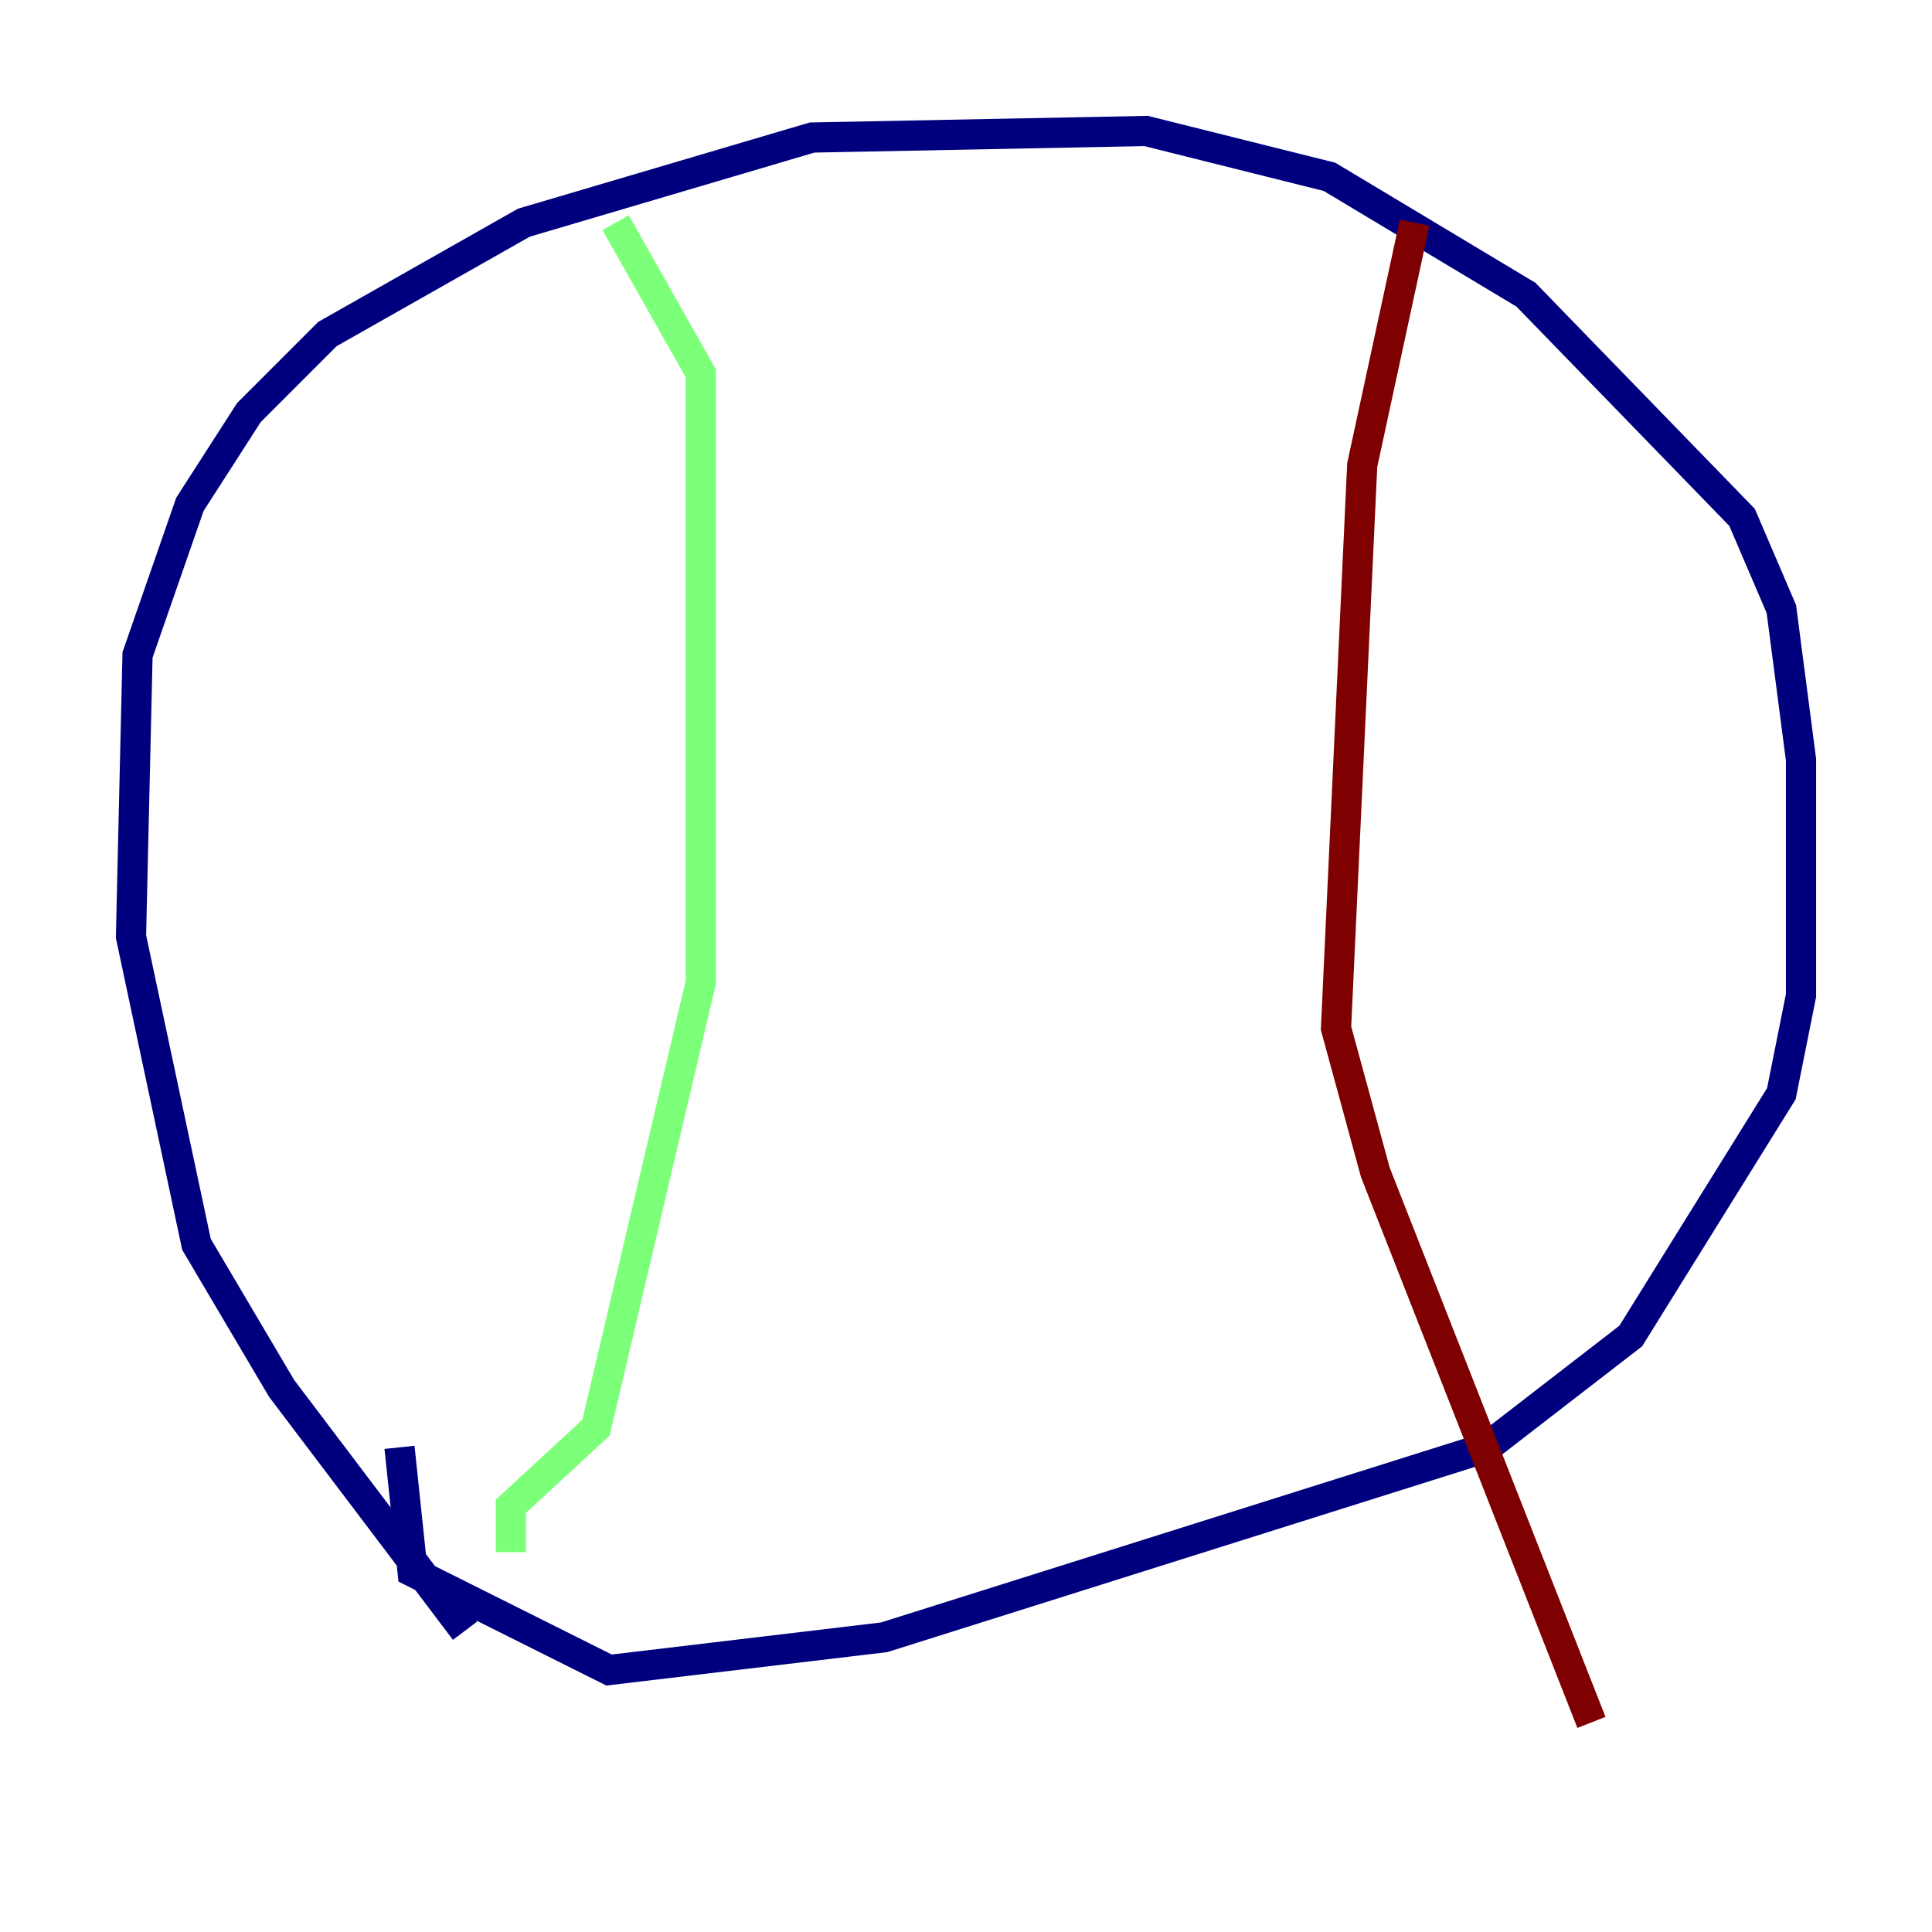 <?xml version="1.0" encoding="utf-8" ?>
<svg baseProfile="tiny" height="128" version="1.2" viewBox="0,0,128,128" width="128" xmlns="http://www.w3.org/2000/svg" xmlns:ev="http://www.w3.org/2001/xml-events" xmlns:xlink="http://www.w3.org/1999/xlink"><defs /><polyline fill="none" points="30.807,108.041 18.658,91.986 13.017,82.441 8.678,62.047 9.112,43.39 12.583,33.41 16.488,27.336 21.695,22.129 34.712,14.752 53.803,9.112 75.932,8.678 88.081,11.715 101.098,19.525 115.417,34.278 118.02,40.352 119.322,50.332 119.322,65.953 118.02,72.461 108.041,88.515 98.495,95.891 58.576,108.475 40.352,110.644 27.336,104.136 26.468,95.891" stroke="#00007f" stroke-width="2" /><polyline fill="none" points="40.786,14.752 46.427,24.732 46.427,65.085 39.485,94.59 33.844,99.797 33.844,102.834" stroke="#7cff79" stroke-width="2" /><polyline fill="none" points="93.722,14.752 90.251,30.807 88.515,68.122 91.119,77.668 105.437,114.115" stroke="#7f0000" stroke-width="2" /></svg>
